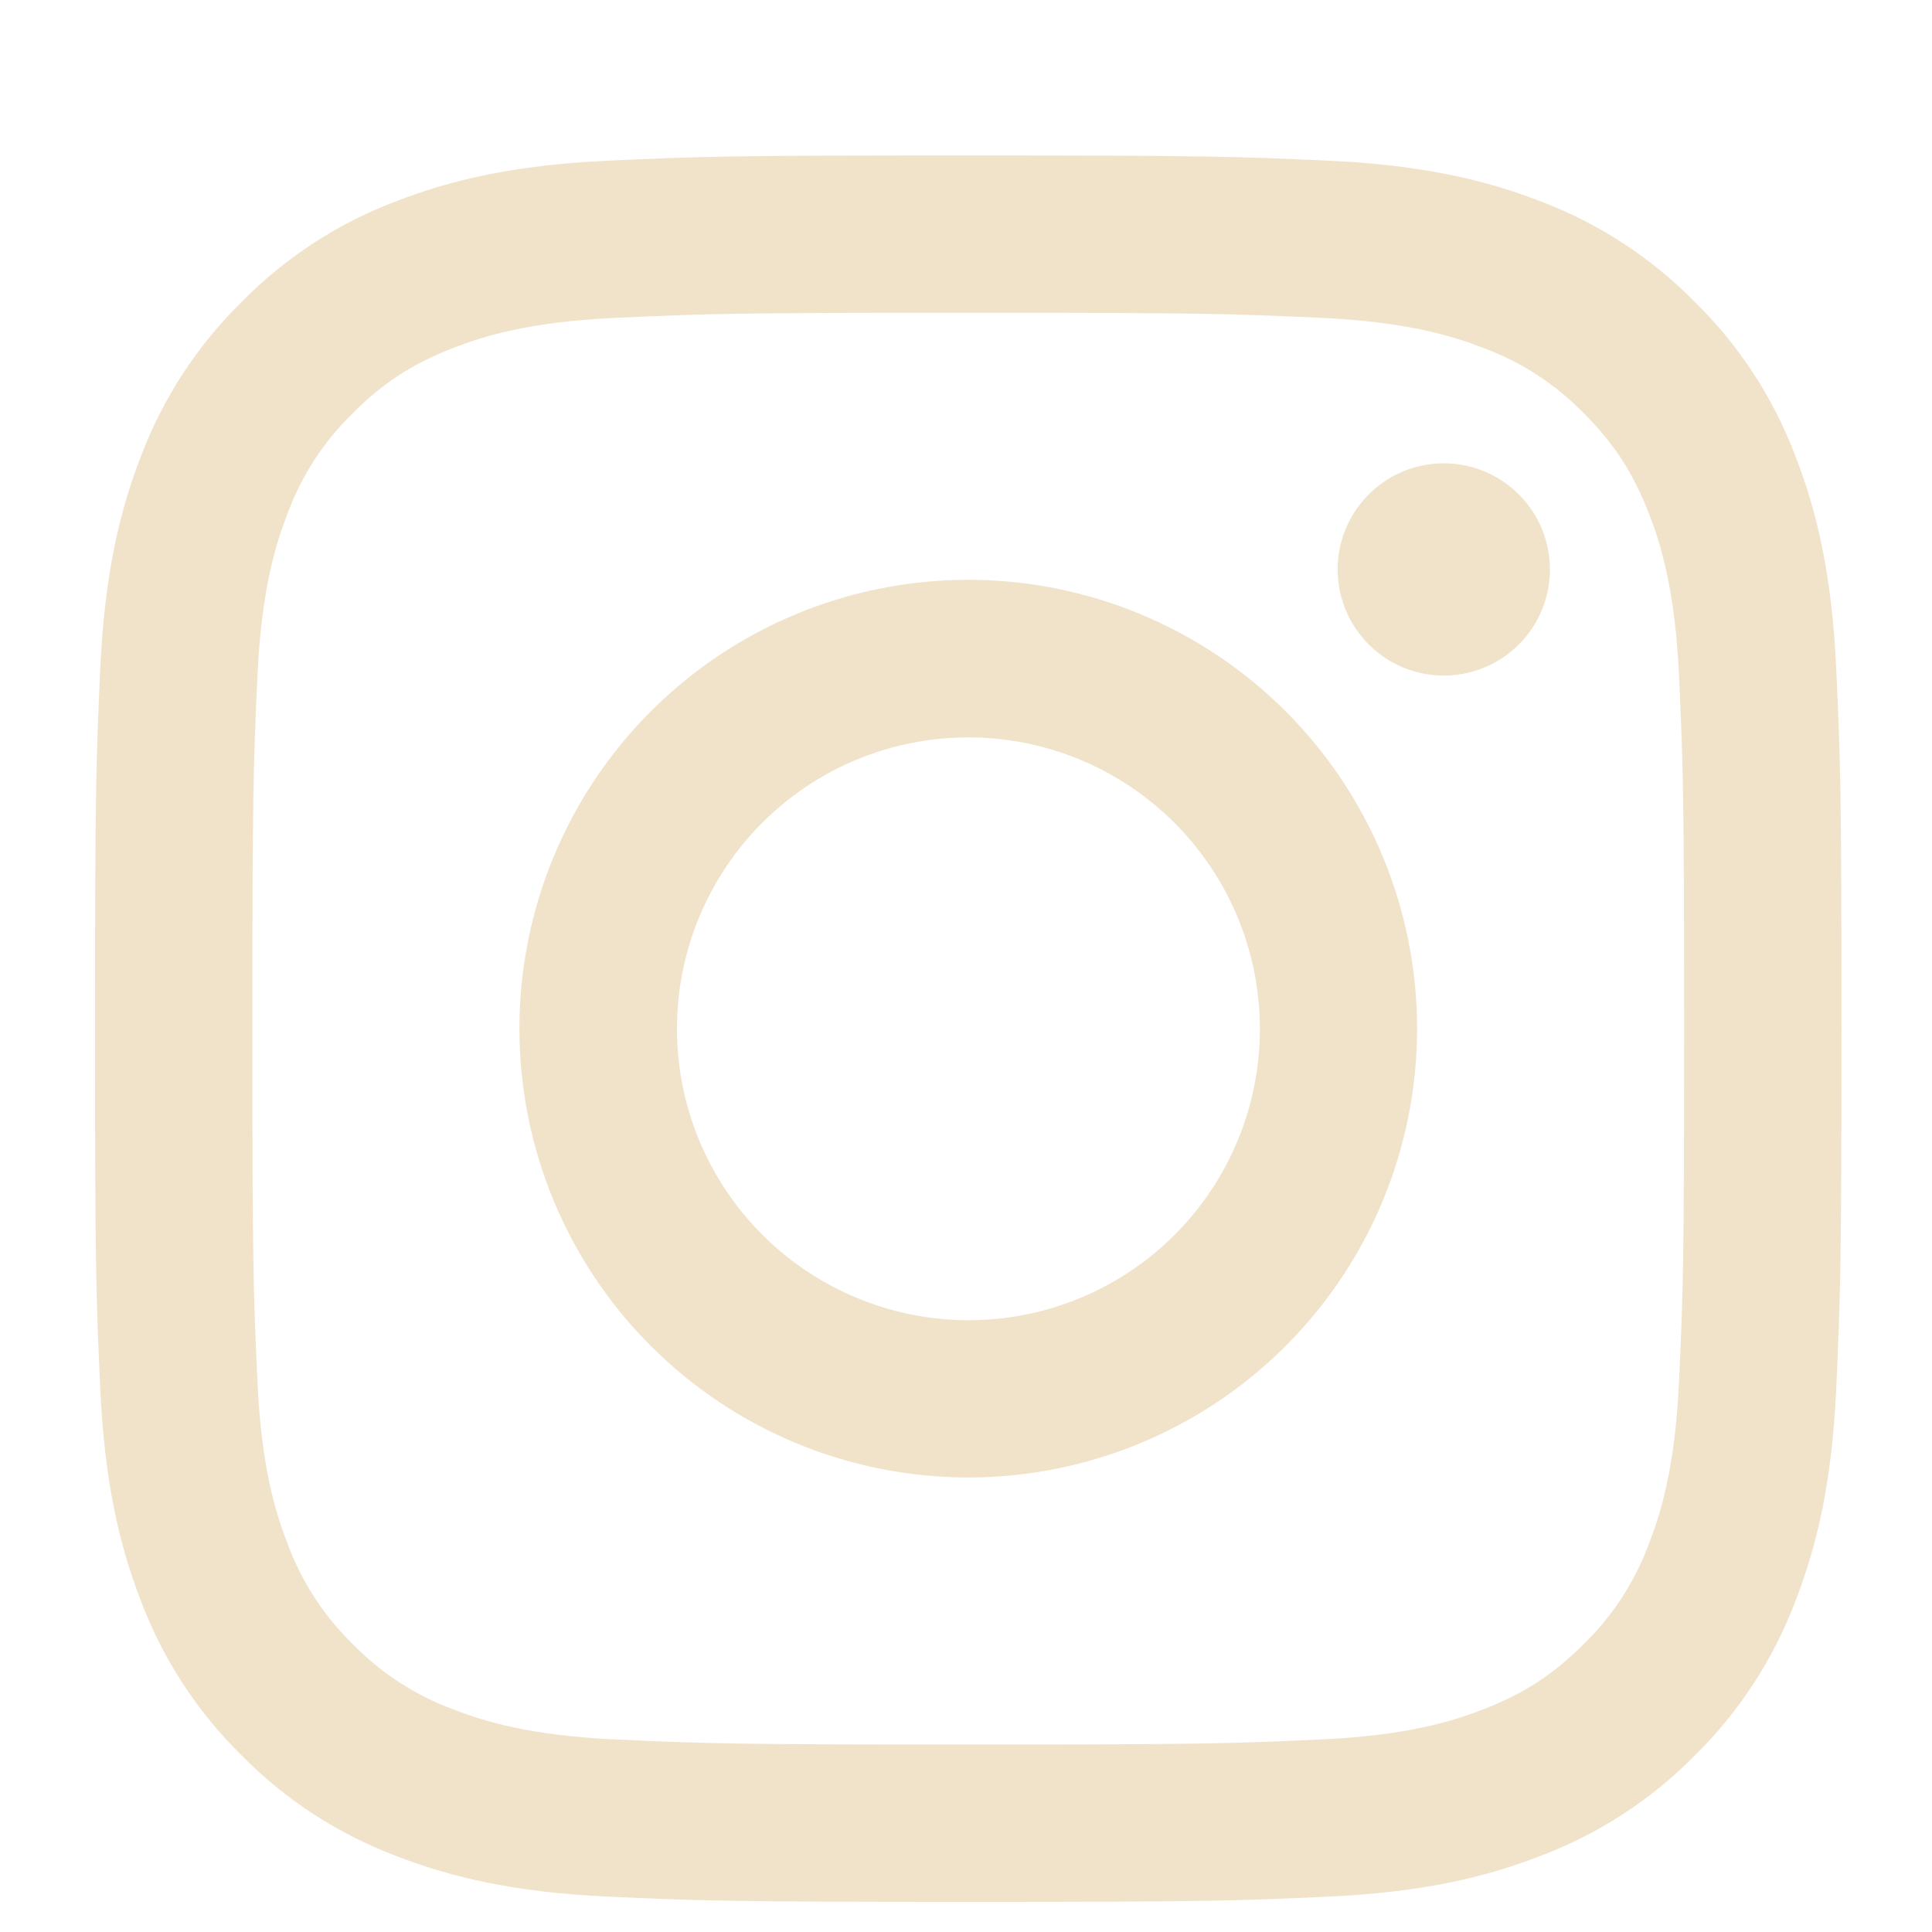 <svg width="33" height="33" viewBox="0 0 122 123" fill="none" xmlns="http://www.w3.org/2000/svg">
<g filter="url(#filter0_i_8_36)">
<path fill-rule="evenodd" clip-rule="evenodd" d="M38.223 6.229C44.151 5.956 46.041 5.895 61.143 5.895C76.244 5.895 78.134 5.961 84.057 6.229C89.98 6.496 94.023 7.442 97.561 8.811C101.266 10.211 104.627 12.399 107.406 15.23C110.236 18.004 112.42 21.36 113.815 25.07C115.189 28.607 116.129 32.651 116.402 38.564C116.675 44.502 116.736 46.392 116.736 61.488C116.736 76.59 116.67 78.48 116.402 84.408C116.134 90.321 115.189 94.364 113.815 97.902C112.42 101.612 110.233 104.973 107.406 107.752C104.627 110.582 101.266 112.766 97.561 114.16C94.023 115.535 89.98 116.475 84.067 116.748C78.134 117.021 76.244 117.082 61.143 117.082C46.041 117.082 44.151 117.016 38.223 116.748C32.31 116.48 28.267 115.535 24.729 114.16C21.019 112.765 17.658 110.578 14.879 107.752C12.051 104.976 9.862 101.616 8.465 97.907C7.096 94.369 6.156 90.326 5.883 84.413C5.61 78.475 5.549 76.584 5.549 61.488C5.549 46.387 5.615 44.497 5.883 38.574C6.151 32.651 7.096 28.607 8.465 25.07C9.864 21.36 12.054 18.001 14.884 15.225C17.659 12.397 21.017 10.208 24.724 8.811C28.262 7.442 32.305 6.502 38.218 6.229H38.223ZM83.607 16.235C77.745 15.967 75.986 15.912 61.143 15.912C46.299 15.912 44.54 15.967 38.678 16.235C33.255 16.483 30.314 17.388 28.353 18.151C25.76 19.162 23.905 20.359 21.959 22.305C20.115 24.1 18.695 26.284 17.805 28.698C17.042 30.659 16.137 33.601 15.89 39.024C15.622 44.886 15.566 46.645 15.566 61.488C15.566 76.332 15.622 78.091 15.89 83.953C16.137 89.376 17.042 92.317 17.805 94.278C18.695 96.689 20.115 98.877 21.959 100.671C23.754 102.516 25.942 103.936 28.353 104.826C30.314 105.589 33.255 106.494 38.678 106.741C44.54 107.009 46.294 107.065 61.143 107.065C75.991 107.065 77.745 107.009 83.607 106.741C89.03 106.494 91.972 105.589 93.933 104.826C96.525 103.815 98.38 102.617 100.326 100.671C102.17 98.877 103.591 96.689 104.48 94.278C105.243 92.317 106.148 89.376 106.395 83.953C106.663 78.091 106.719 76.332 106.719 61.488C106.719 46.645 106.663 44.886 106.395 39.024C106.148 33.601 105.243 30.659 104.48 28.698C103.469 26.106 102.271 24.251 100.326 22.305C98.531 20.461 96.347 19.041 93.933 18.151C91.972 17.388 89.03 16.483 83.607 16.235ZM54.042 78.626C58.007 80.277 62.423 80.5 66.535 79.257C70.646 78.013 74.199 75.381 76.585 71.81C78.972 68.238 80.045 63.949 79.62 59.675C79.195 55.4 77.3 51.406 74.257 48.373C72.318 46.435 69.973 44.951 67.391 44.028C64.809 43.105 62.054 42.765 59.326 43.035C56.597 43.304 53.962 44.174 51.61 45.584C49.258 46.994 47.248 48.908 45.725 51.188C44.201 53.468 43.202 56.057 42.799 58.769C42.397 61.481 42.6 64.249 43.396 66.873C44.191 69.498 45.559 71.913 47.4 73.945C49.24 75.977 51.509 77.576 54.042 78.626ZM40.937 41.283C43.59 38.629 46.74 36.524 50.207 35.088C53.674 33.652 57.39 32.913 61.143 32.913C64.895 32.913 68.611 33.652 72.078 35.088C75.545 36.524 78.695 38.629 81.348 41.283C84.002 43.936 86.106 47.086 87.543 50.553C88.978 54.02 89.718 57.736 89.718 61.488C89.718 65.241 88.978 68.957 87.543 72.424C86.106 75.89 84.002 79.04 81.348 81.694C75.989 87.053 68.721 90.063 61.143 90.063C53.564 90.063 46.296 87.053 40.937 81.694C35.578 76.335 32.568 69.067 32.568 61.488C32.568 53.91 35.578 46.642 40.937 41.283ZM96.055 37.169C96.713 36.548 97.239 35.803 97.603 34.975C97.967 34.148 98.162 33.256 98.175 32.352C98.188 31.448 98.02 30.551 97.68 29.713C97.34 28.876 96.836 28.115 96.197 27.476C95.557 26.836 94.796 26.332 93.959 25.992C93.121 25.652 92.224 25.484 91.32 25.497C90.416 25.51 89.524 25.705 88.697 26.069C87.869 26.433 87.124 26.959 86.503 27.617C85.297 28.896 84.636 30.594 84.662 32.352C84.688 34.11 85.397 35.788 86.641 37.032C87.883 38.275 89.562 38.984 91.32 39.01C93.078 39.036 94.776 38.375 96.055 37.169Z" fill="#F0E3CA"/>
</g>
<defs>
<filter id="filter0_i_8_36" x="0.495" y="0.841" width="121.294" height="125.294" filterUnits="userSpaceOnUse" color-interpolation-filters="sRGB">
<feFlood flood-opacity="0" result="BackgroundImageFix"/>
<feBlend mode="normal" in="SourceGraphic" in2="BackgroundImageFix" result="shape"/>
<feColorMatrix in="SourceAlpha" type="matrix" values="0 0 0 0 0 0 0 0 0 0 0 0 0 0 0 0 0 0 127 0" result="hardAlpha"/>
<feOffset dy="4"/>
<feGaussianBlur stdDeviation="7.5"/>
<feComposite in2="hardAlpha" operator="arithmetic" k2="-1" k3="1"/>
<feColorMatrix type="matrix" values="0 0 0 0 0 0 0 0 0 0 0 0 0 0 0 0 0 0 0.2 0"/>
<feBlend mode="normal" in2="shape" result="effect1_innerShadow_8_36"/>
</filter>
</defs>
</svg>
